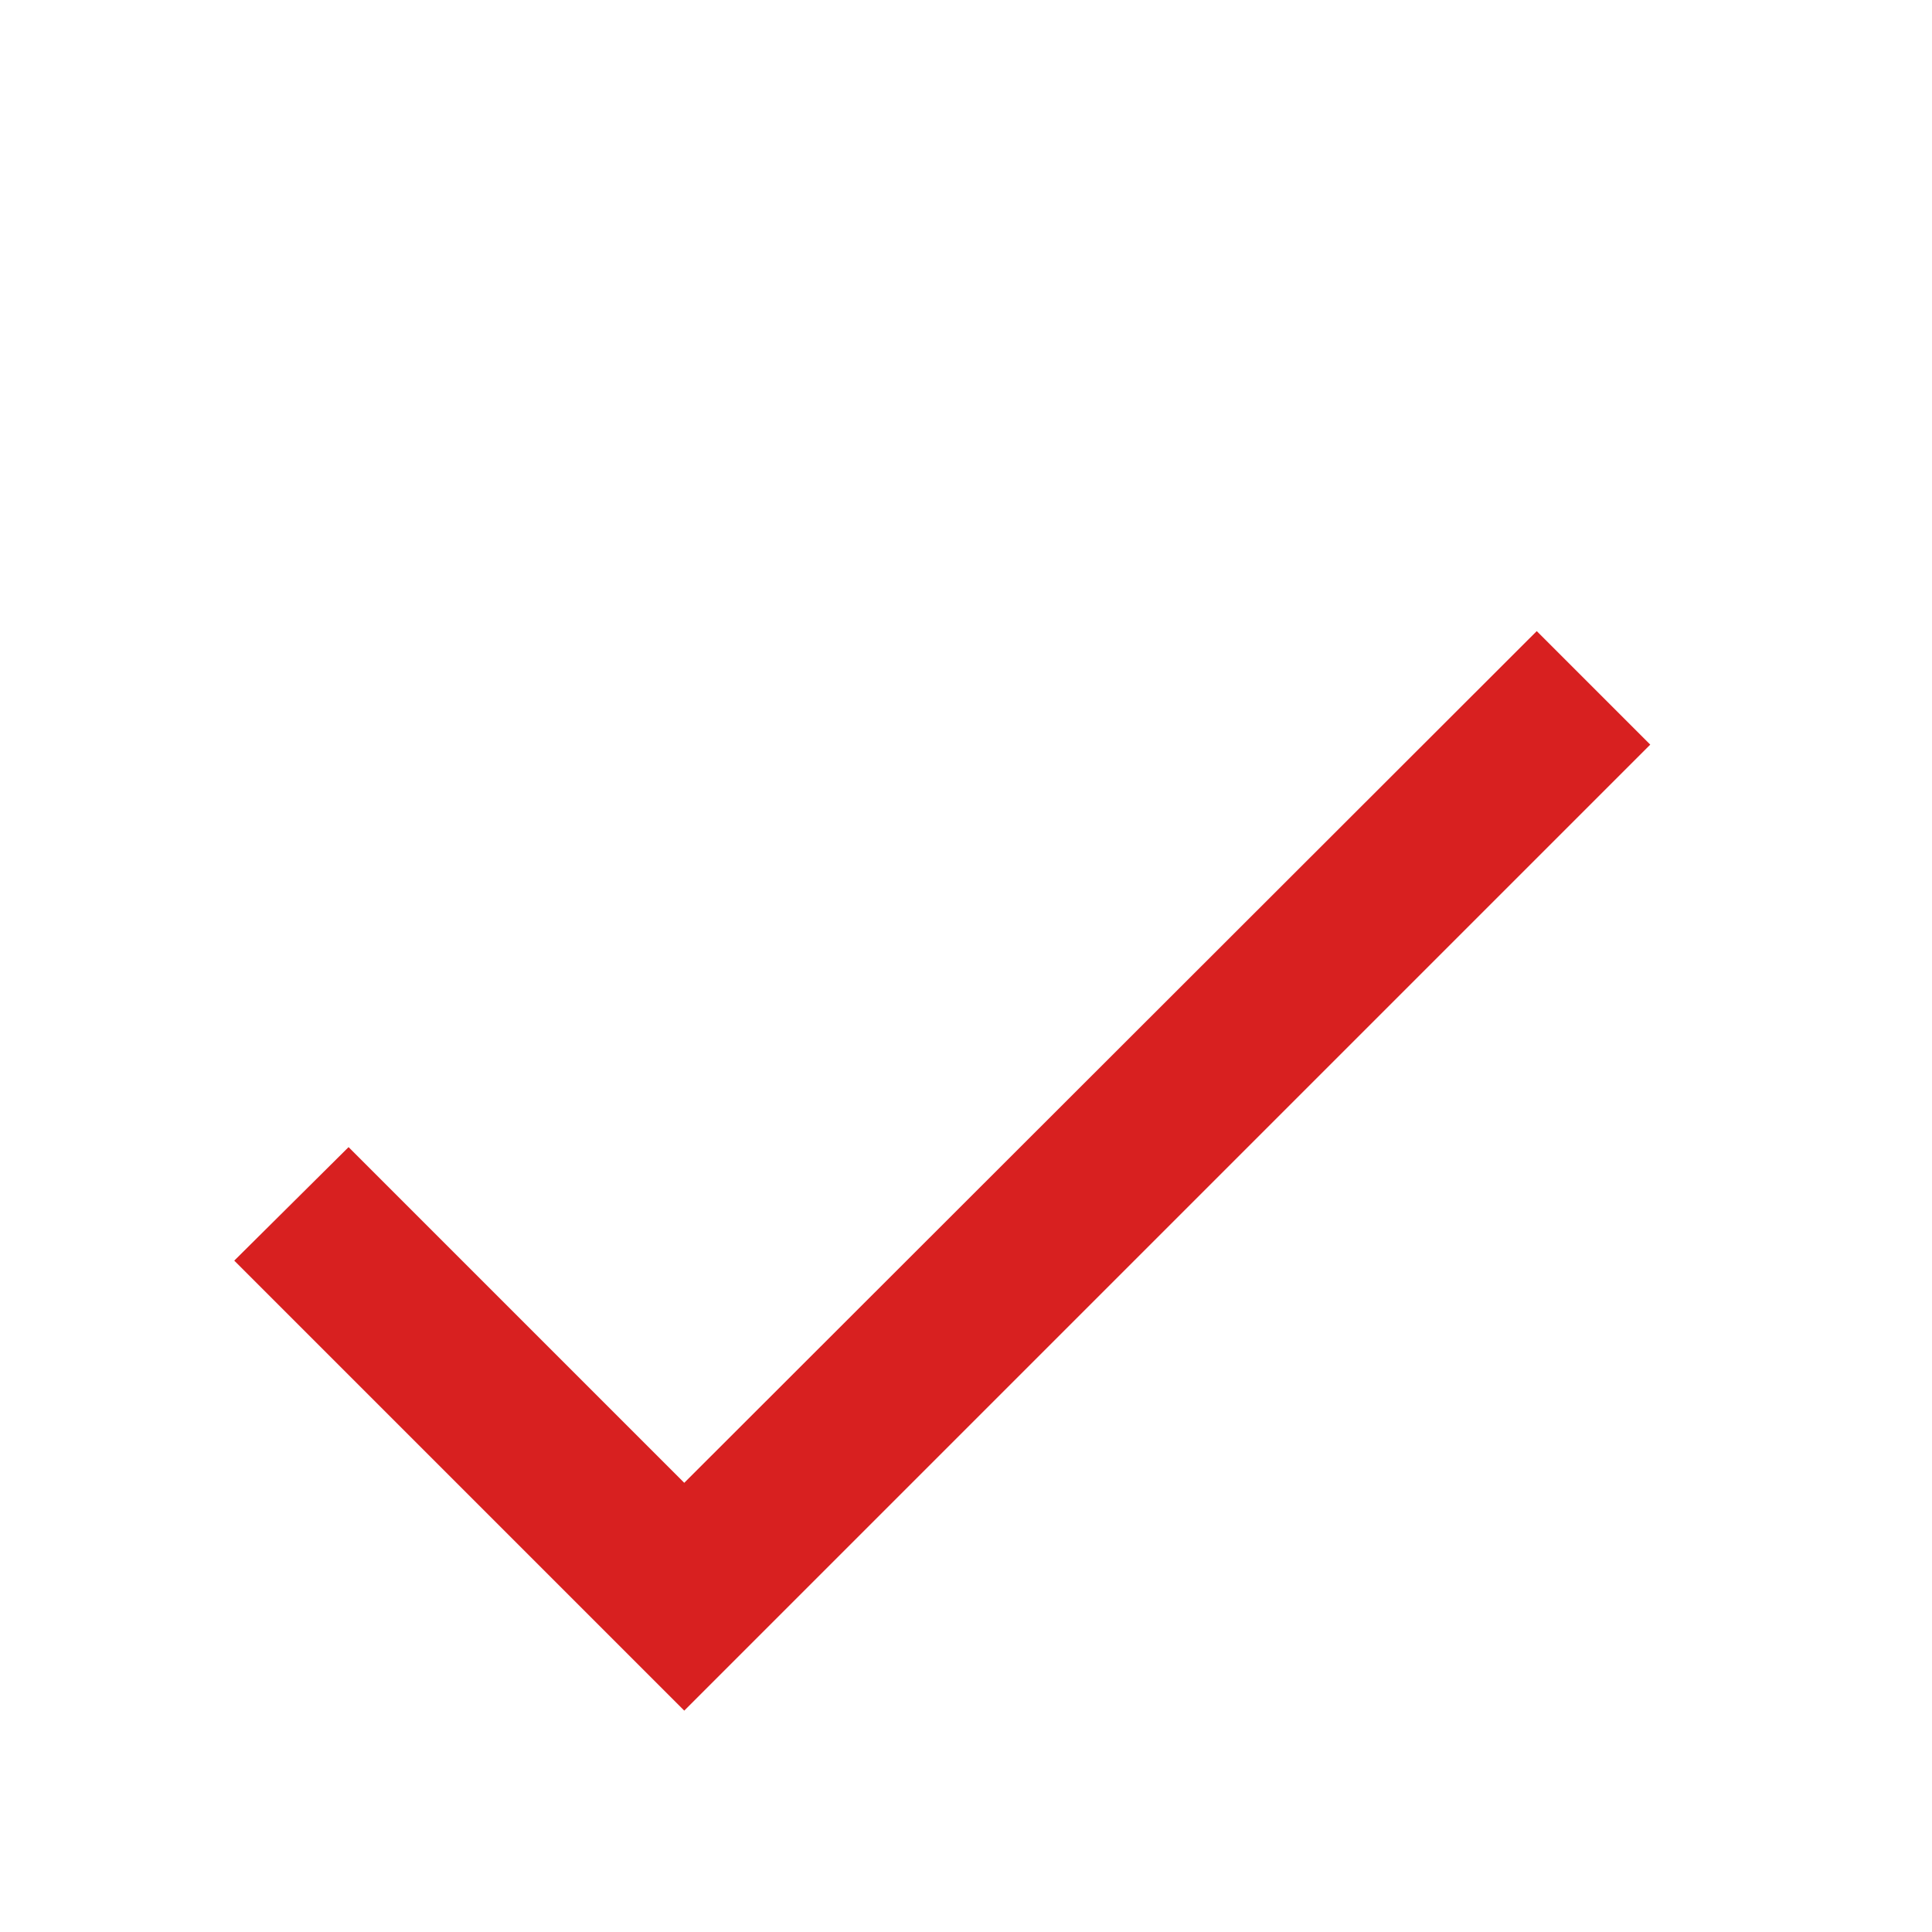 <svg id="check-24px" xmlns="http://www.w3.org/2000/svg" xmlns:xlink="http://www.w3.org/1999/xlink" width="96" height="96" viewBox="0 0 96 96">
  <defs>
    <filter id="Path_14" x="11.64" y="22.36" width="72.36" height="62.64" filterUnits="userSpaceOnUse">
      <feOffset dx="-2" dy="9" input="SourceAlpha"/>
      <feGaussianBlur result="blur"/>
      <feFlood flood-opacity="0.161"/>
      <feComposite operator="in" in2="blur"/>
      <feComposite in="SourceGraphic"/>
    </filter>
  </defs>
  <path id="Path_13" data-name="Path 13" d="M0,0H96V96H0Z" fill="none"/>
  <g transform="matrix(1, 0, 0, 1, 0, 0)" filter="url(#Path_14)">
    <path id="Path_14-2" data-name="Path 14" d="M25.77,47.91,9.09,31.23,3.41,36.87,25.77,59.23l48-48L68.13,5.59Z" transform="translate(10.23 16.77)" fill="#d82020"/>
  </g>
</svg>
